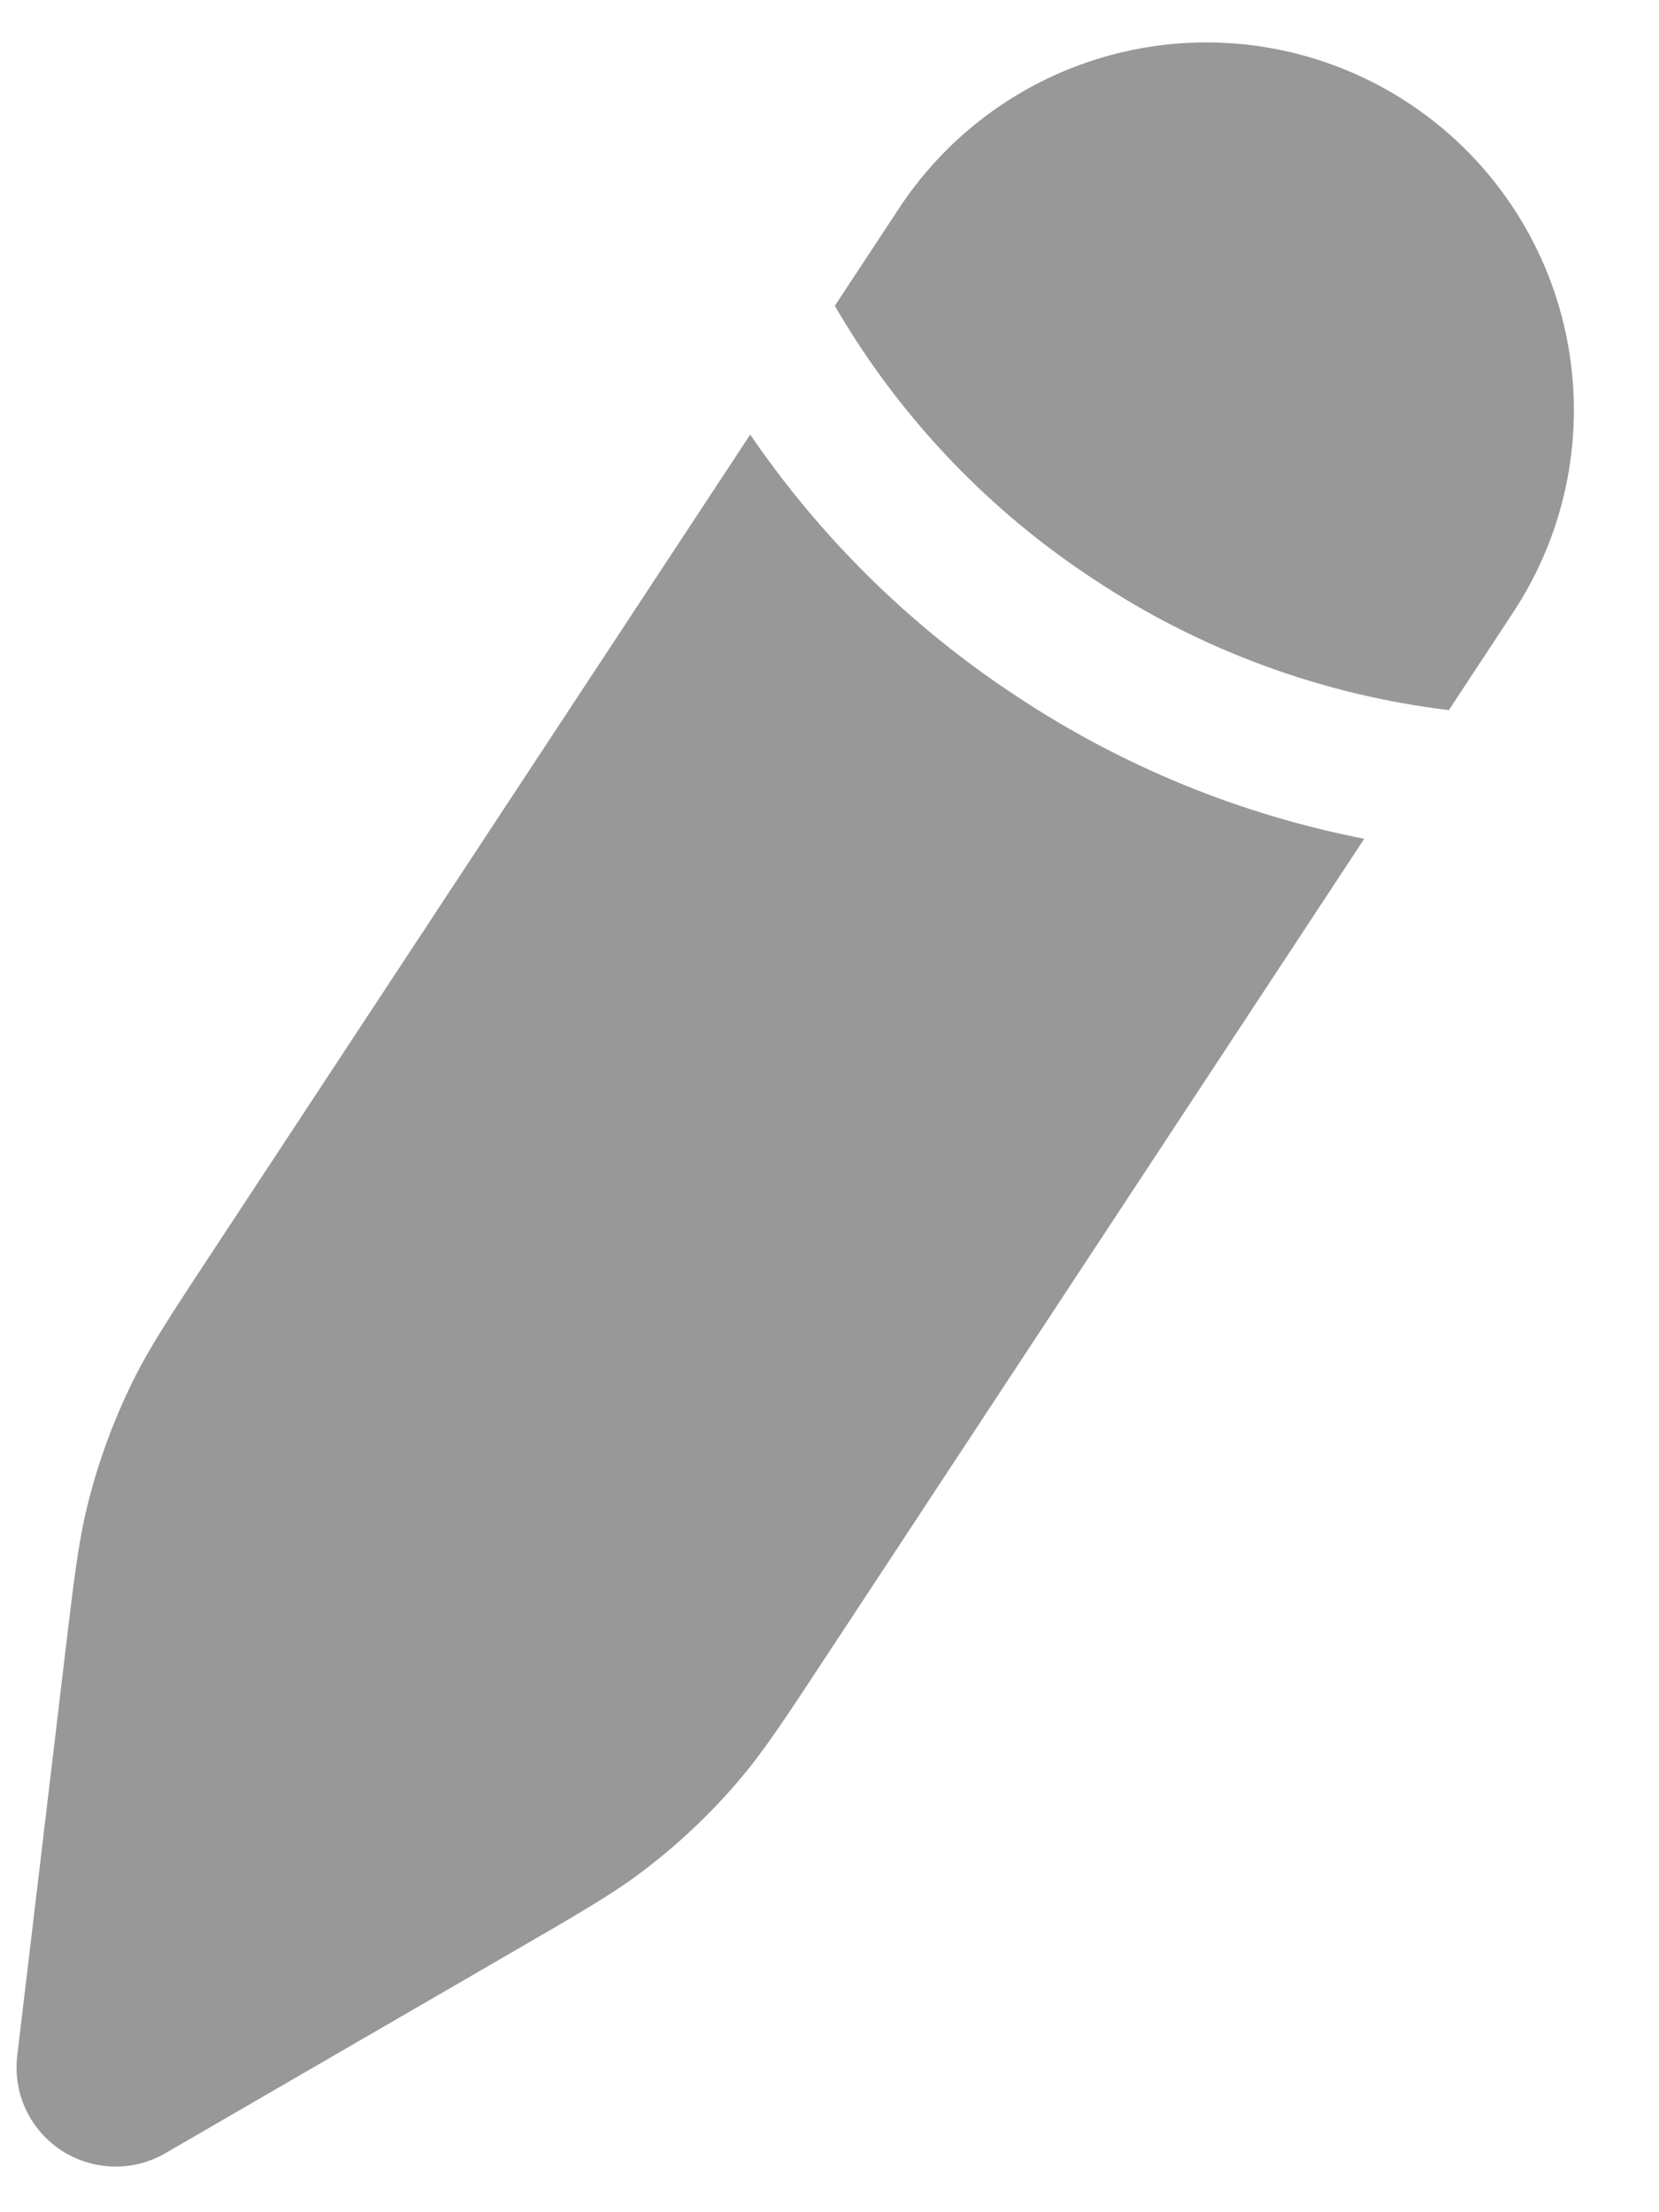 <svg width="15" height="20" viewBox="0 0 15 20" fill="none" xmlns="http://www.w3.org/2000/svg">
<path id="Vector" d="M7.475 14.967L12.335 7.583C11.216 7.365 10.151 6.929 9.201 6.301C8.247 5.676 7.426 4.87 6.783 3.929L1.923 11.313C1.544 11.889 1.354 12.177 1.203 12.483C1.025 12.844 0.886 13.223 0.79 13.613C0.708 13.944 0.668 14.287 0.586 14.972L0.156 18.584C0.136 18.749 0.162 18.917 0.232 19.068C0.303 19.22 0.413 19.348 0.553 19.44C0.692 19.531 0.854 19.582 1.02 19.587C1.187 19.592 1.352 19.55 1.496 19.466L4.643 17.642C5.24 17.296 5.539 17.123 5.81 16.918C6.132 16.674 6.424 16.399 6.685 16.091C6.906 15.832 7.096 15.543 7.475 14.967ZM13.683 5.534C14.168 4.798 14.34 3.899 14.162 3.036C13.984 2.173 13.47 1.415 12.734 0.931C11.998 0.446 11.099 0.274 10.236 0.452C9.373 0.63 8.616 1.144 8.131 1.88L7.548 2.765L7.599 2.851C8.174 3.812 8.96 4.629 9.897 5.242C10.858 5.879 11.955 6.282 13.1 6.42L13.683 5.534Z" fill="#989898"/>
</svg>
